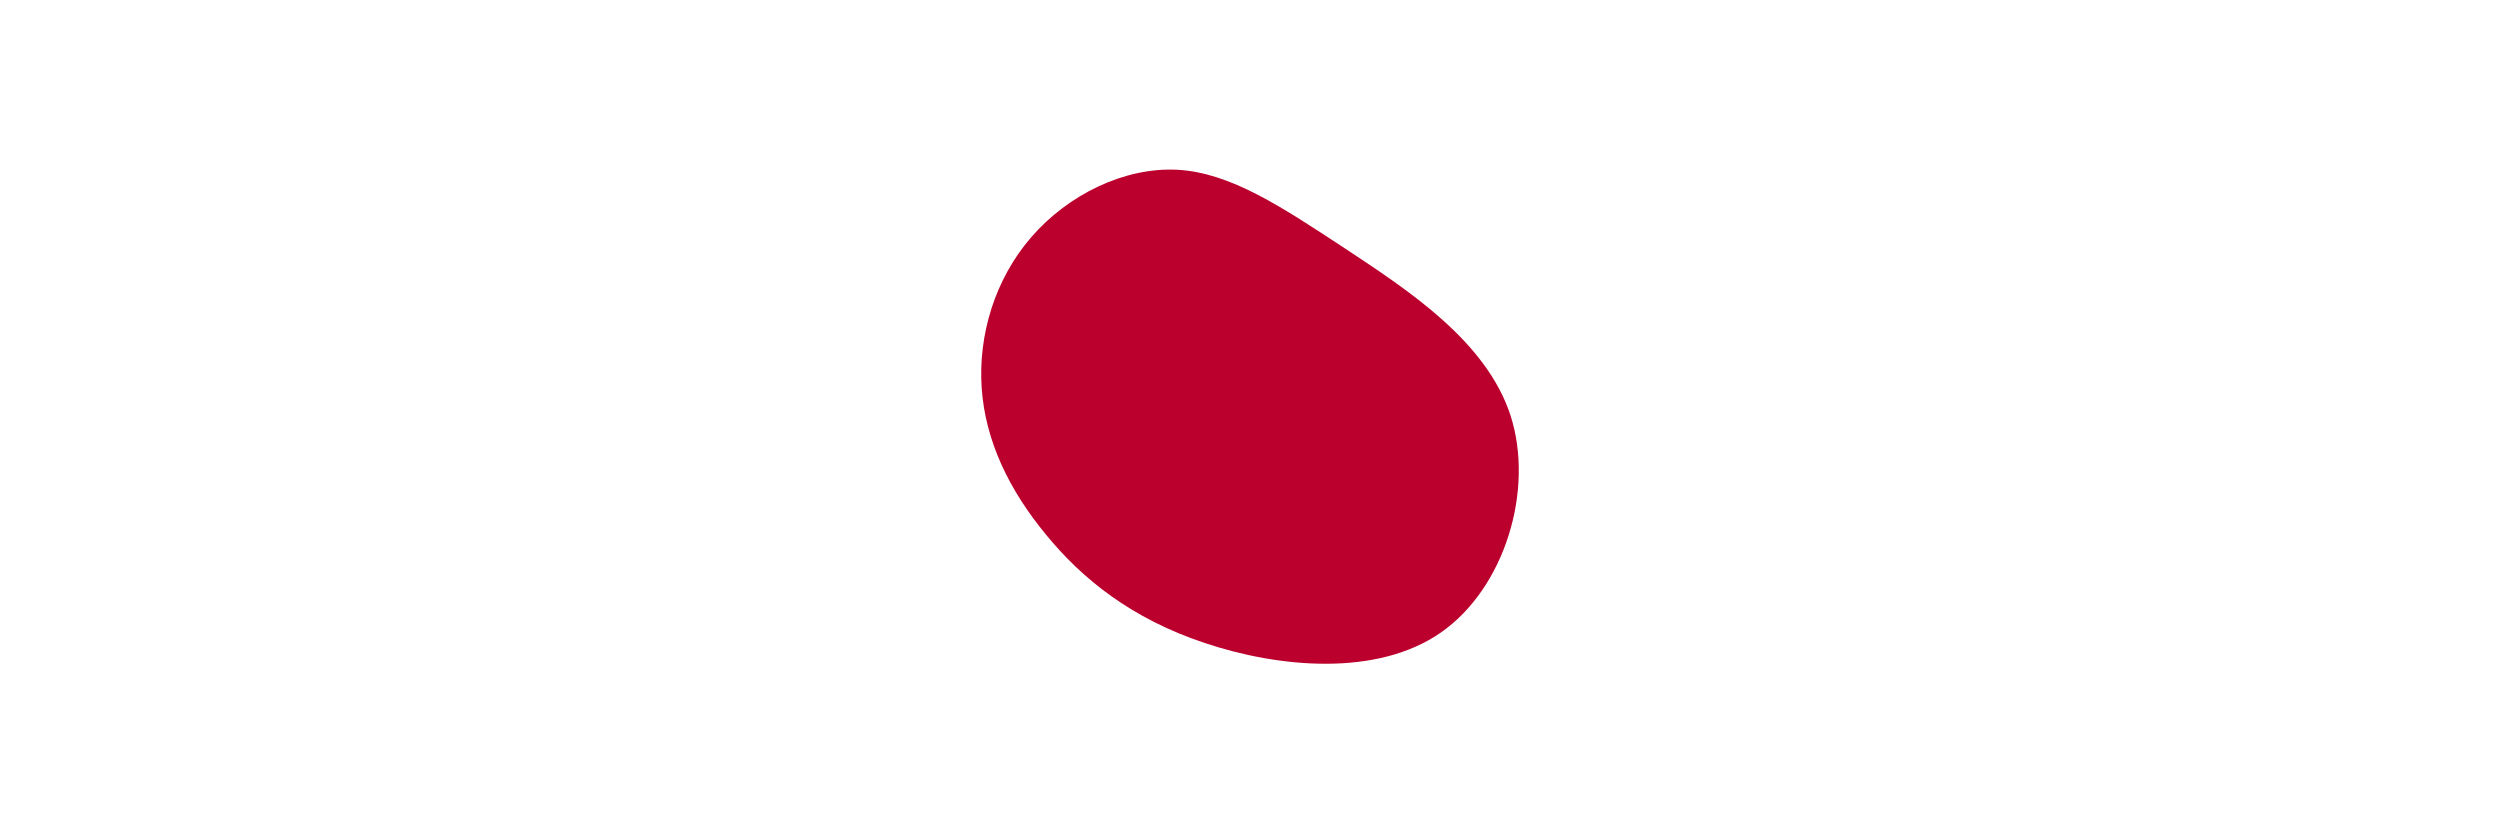 <svg id="visual" viewBox="0 0 900 300" width="900" height="300" xmlns="http://www.w3.org/2000/svg" xmlns:xlink="http://www.w3.org/1999/xlink" version="1.1"><rect x="0" y="0" width="900" height="300" fill="#fff"></rect><g transform="translate(425.009 141.015)"><path d="M59.3 -51.5C82.3 -36.3 110.1 -18.1 118.8 8.6C127.4 35.4 116.7 70.7 93.7 86.7C70.7 102.7 35.4 99.4 8.8 90.5C-17.7 81.7 -35.4 67.4 -48.5 51.4C-61.7 35.4 -70.3 17.7 -71.6 -1.3C-72.9 -20.3 -66.9 -40.5 -53.7 -55.7C-40.5 -70.9 -20.3 -80.9 -1.1 -79.9C18.1 -78.8 36.3 -66.6 59.3 -51.5" fill="#bc002d"></path></g></svg>